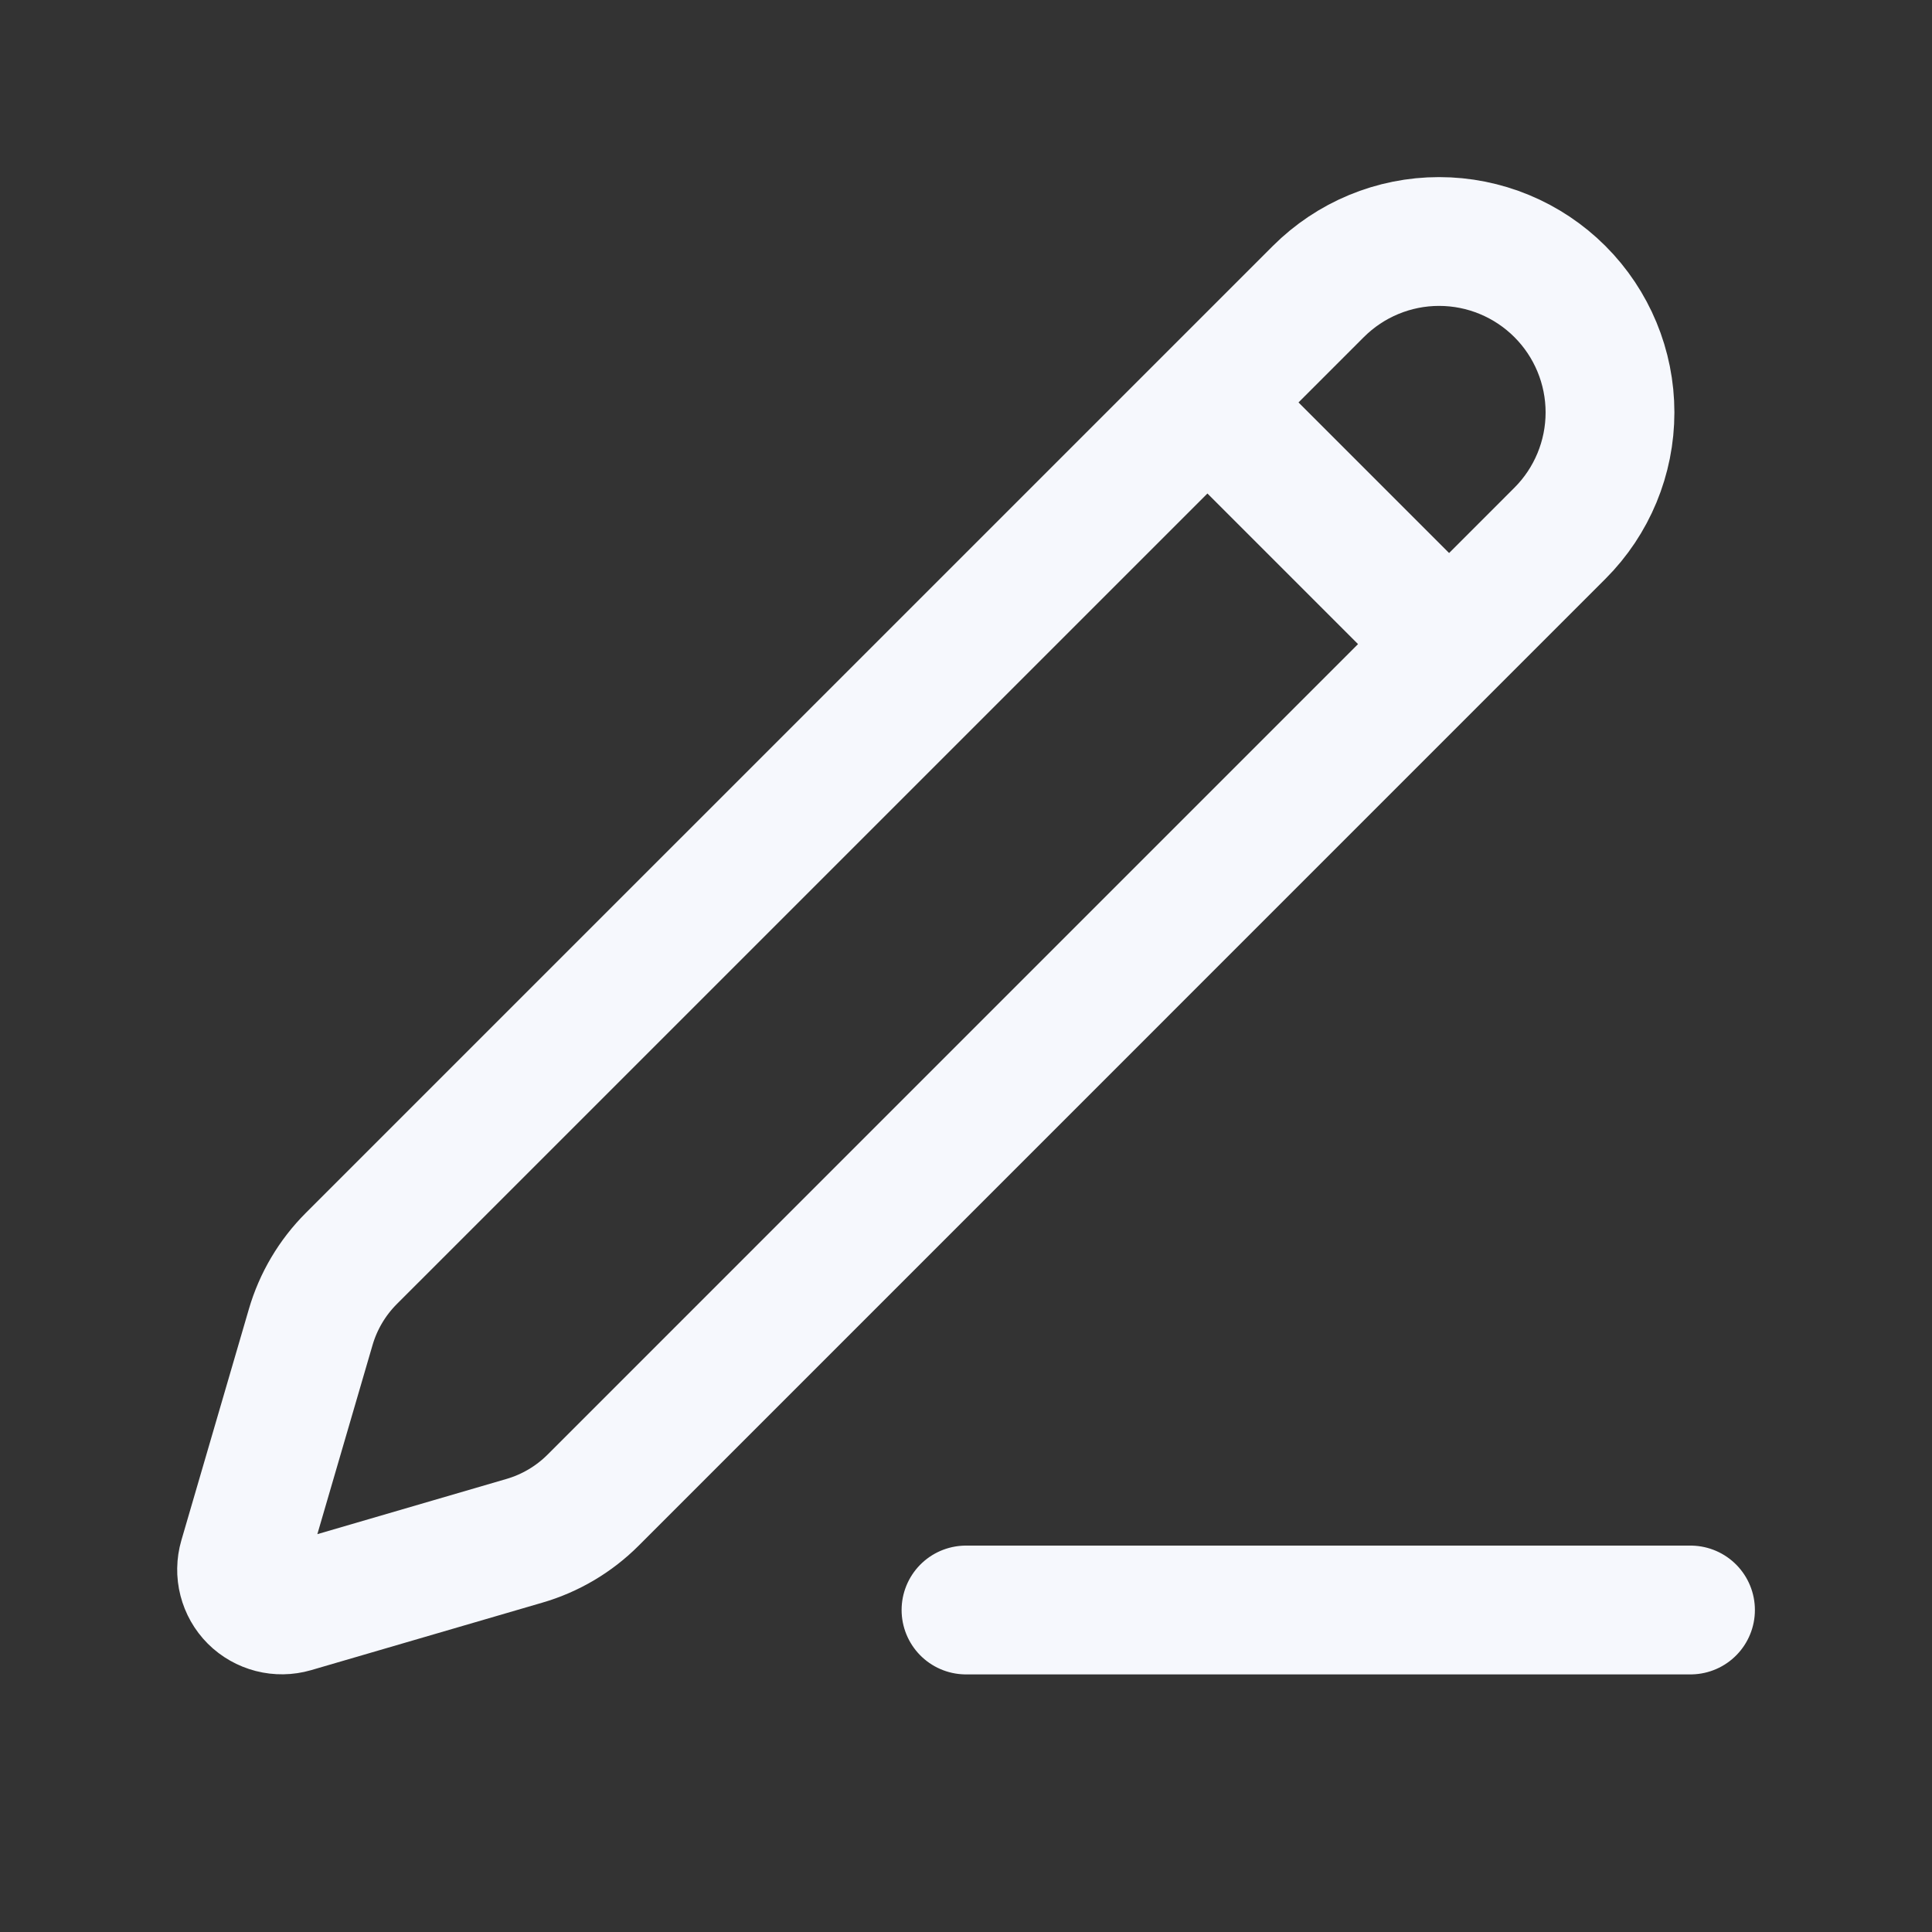 <svg width="30" height="30" viewBox="0 0 30 30" fill="none" xmlns="http://www.w3.org/2000/svg">
<rect x="0" y="0" width="30" height="30" fill="#333333" stroke="none"/>
<path d="M15 25H26.25M18.75 6.25L22.5 10M20.47 4.528C20.968 4.03 21.642 3.75 22.346 3.75C23.05 3.75 23.725 4.03 24.223 4.528C24.72 5.025 25 5.7 25 6.404C25 7.108 24.72 7.783 24.223 8.28L9.21 23.294C8.913 23.591 8.545 23.809 8.141 23.926L4.551 24.974C4.444 25.005 4.33 25.007 4.221 24.979C4.113 24.951 4.013 24.895 3.934 24.816C3.855 24.737 3.799 24.638 3.771 24.529C3.743 24.421 3.745 24.306 3.776 24.199L4.824 20.609C4.941 20.206 5.159 19.838 5.456 19.541L20.47 4.528Z" stroke="#F6F8FD" stroke-width="2" stroke-linecap="round" stroke-linejoin="round"/>
</svg>
